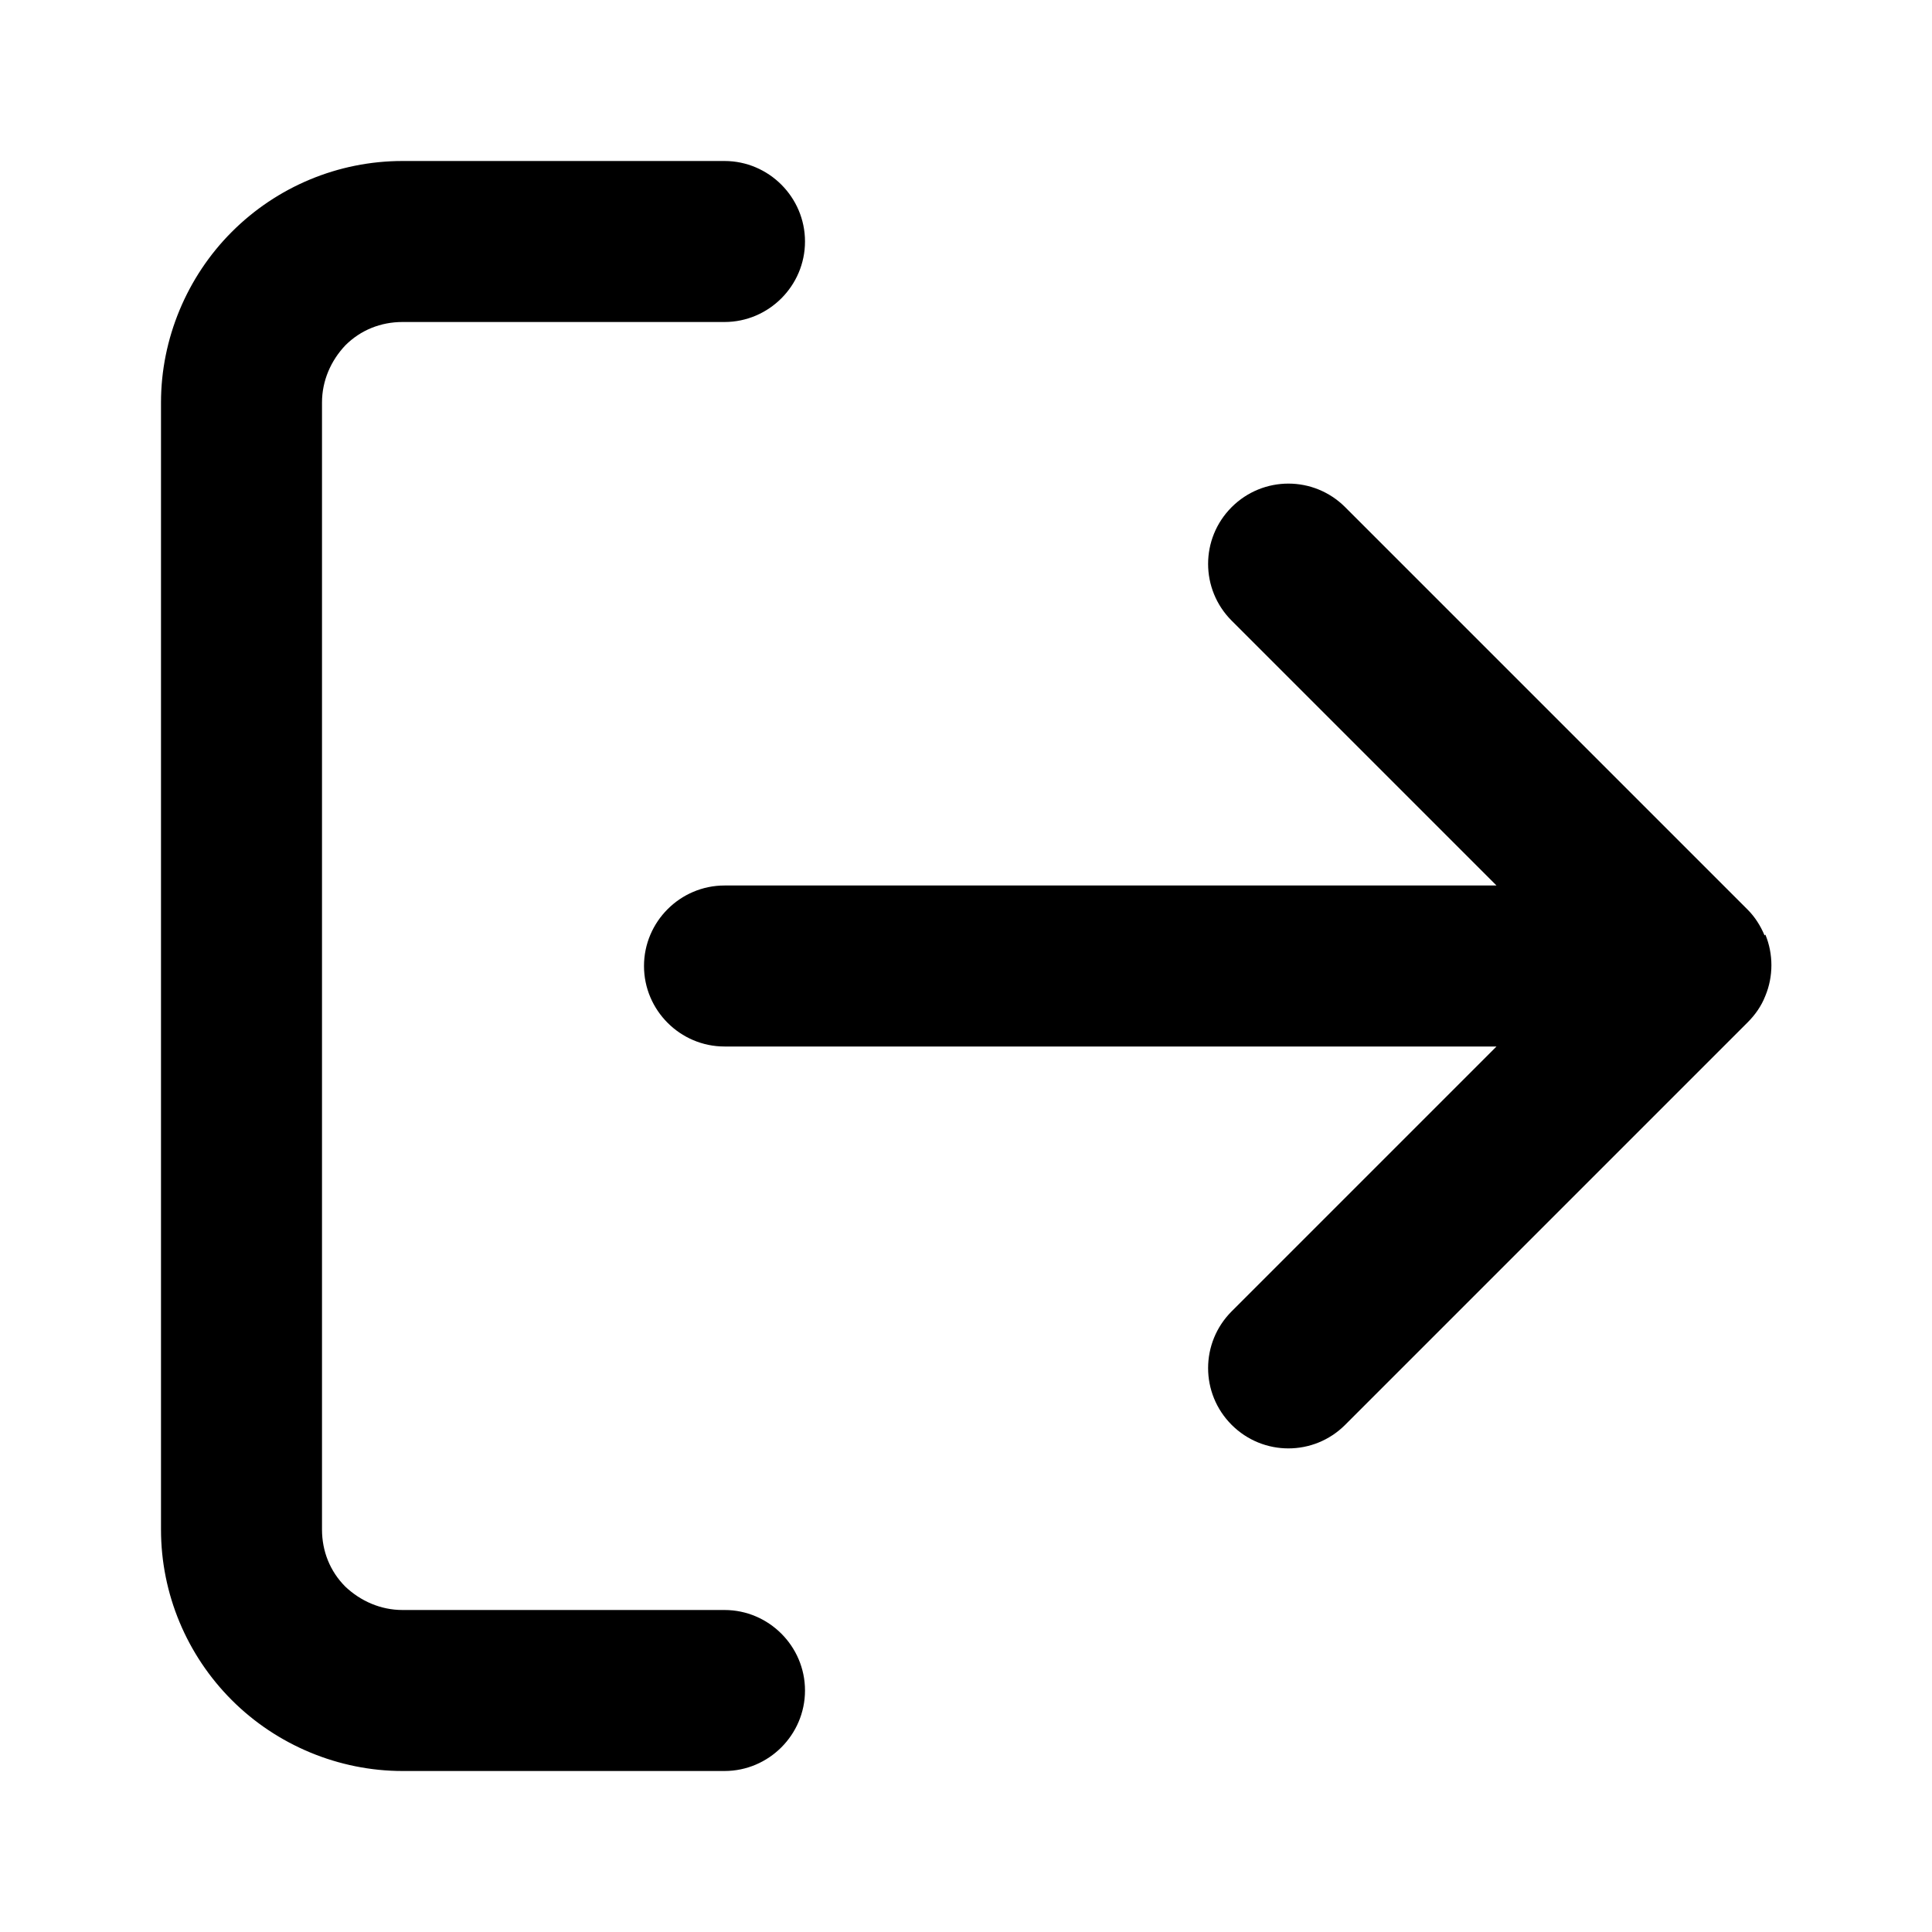 <svg width="24" height="24" viewBox="0 0 24 24" fill="none" xmlns="http://www.w3.org/2000/svg">
    <path fill-rule="evenodd" clip-rule="evenodd"
        d="M9 20H5C4.73 20 4.48 19.89 4.29 19.71C4.1 19.52 4 19.27 4 19V5C4 4.73 4.11 4.48 4.29 4.29C4.48 4.1 4.73 4 5 4H9C9.55 4 10 3.55 10 3C10 2.45 9.55 2 9 2H5C4.2 2 3.44 2.32 2.88 2.88C2.32 3.44 2 4.21 2 5V19C2 19.8 2.32 20.56 2.88 21.12C3.44 21.68 4.21 22 5 22H9C9.55 22 10 21.55 10 21C10 20.45 9.55 20 9 20Z"
        fill="current" />
    <path fill-rule="evenodd" clip-rule="evenodd"
        d="M21.92 11.62C21.87 11.5 21.8 11.39 21.71 11.3L16.71 6.3C16.32 5.91 15.69 5.91 15.3 6.3C14.91 6.69 14.91 7.32 15.3 7.71L18.59 11H9C8.45 11 8 11.45 8 12C8 12.55 8.45 13 9 13H18.59L15.3 16.29C14.91 16.68 14.91 17.31 15.3 17.7C15.69 18.09 16.32 18.09 16.71 17.7L21.71 12.7C21.8 12.61 21.88 12.5 21.93 12.37C22.03 12.13 22.03 11.85 21.93 11.61L21.92 11.62Z"
        fill="current" />
</svg>